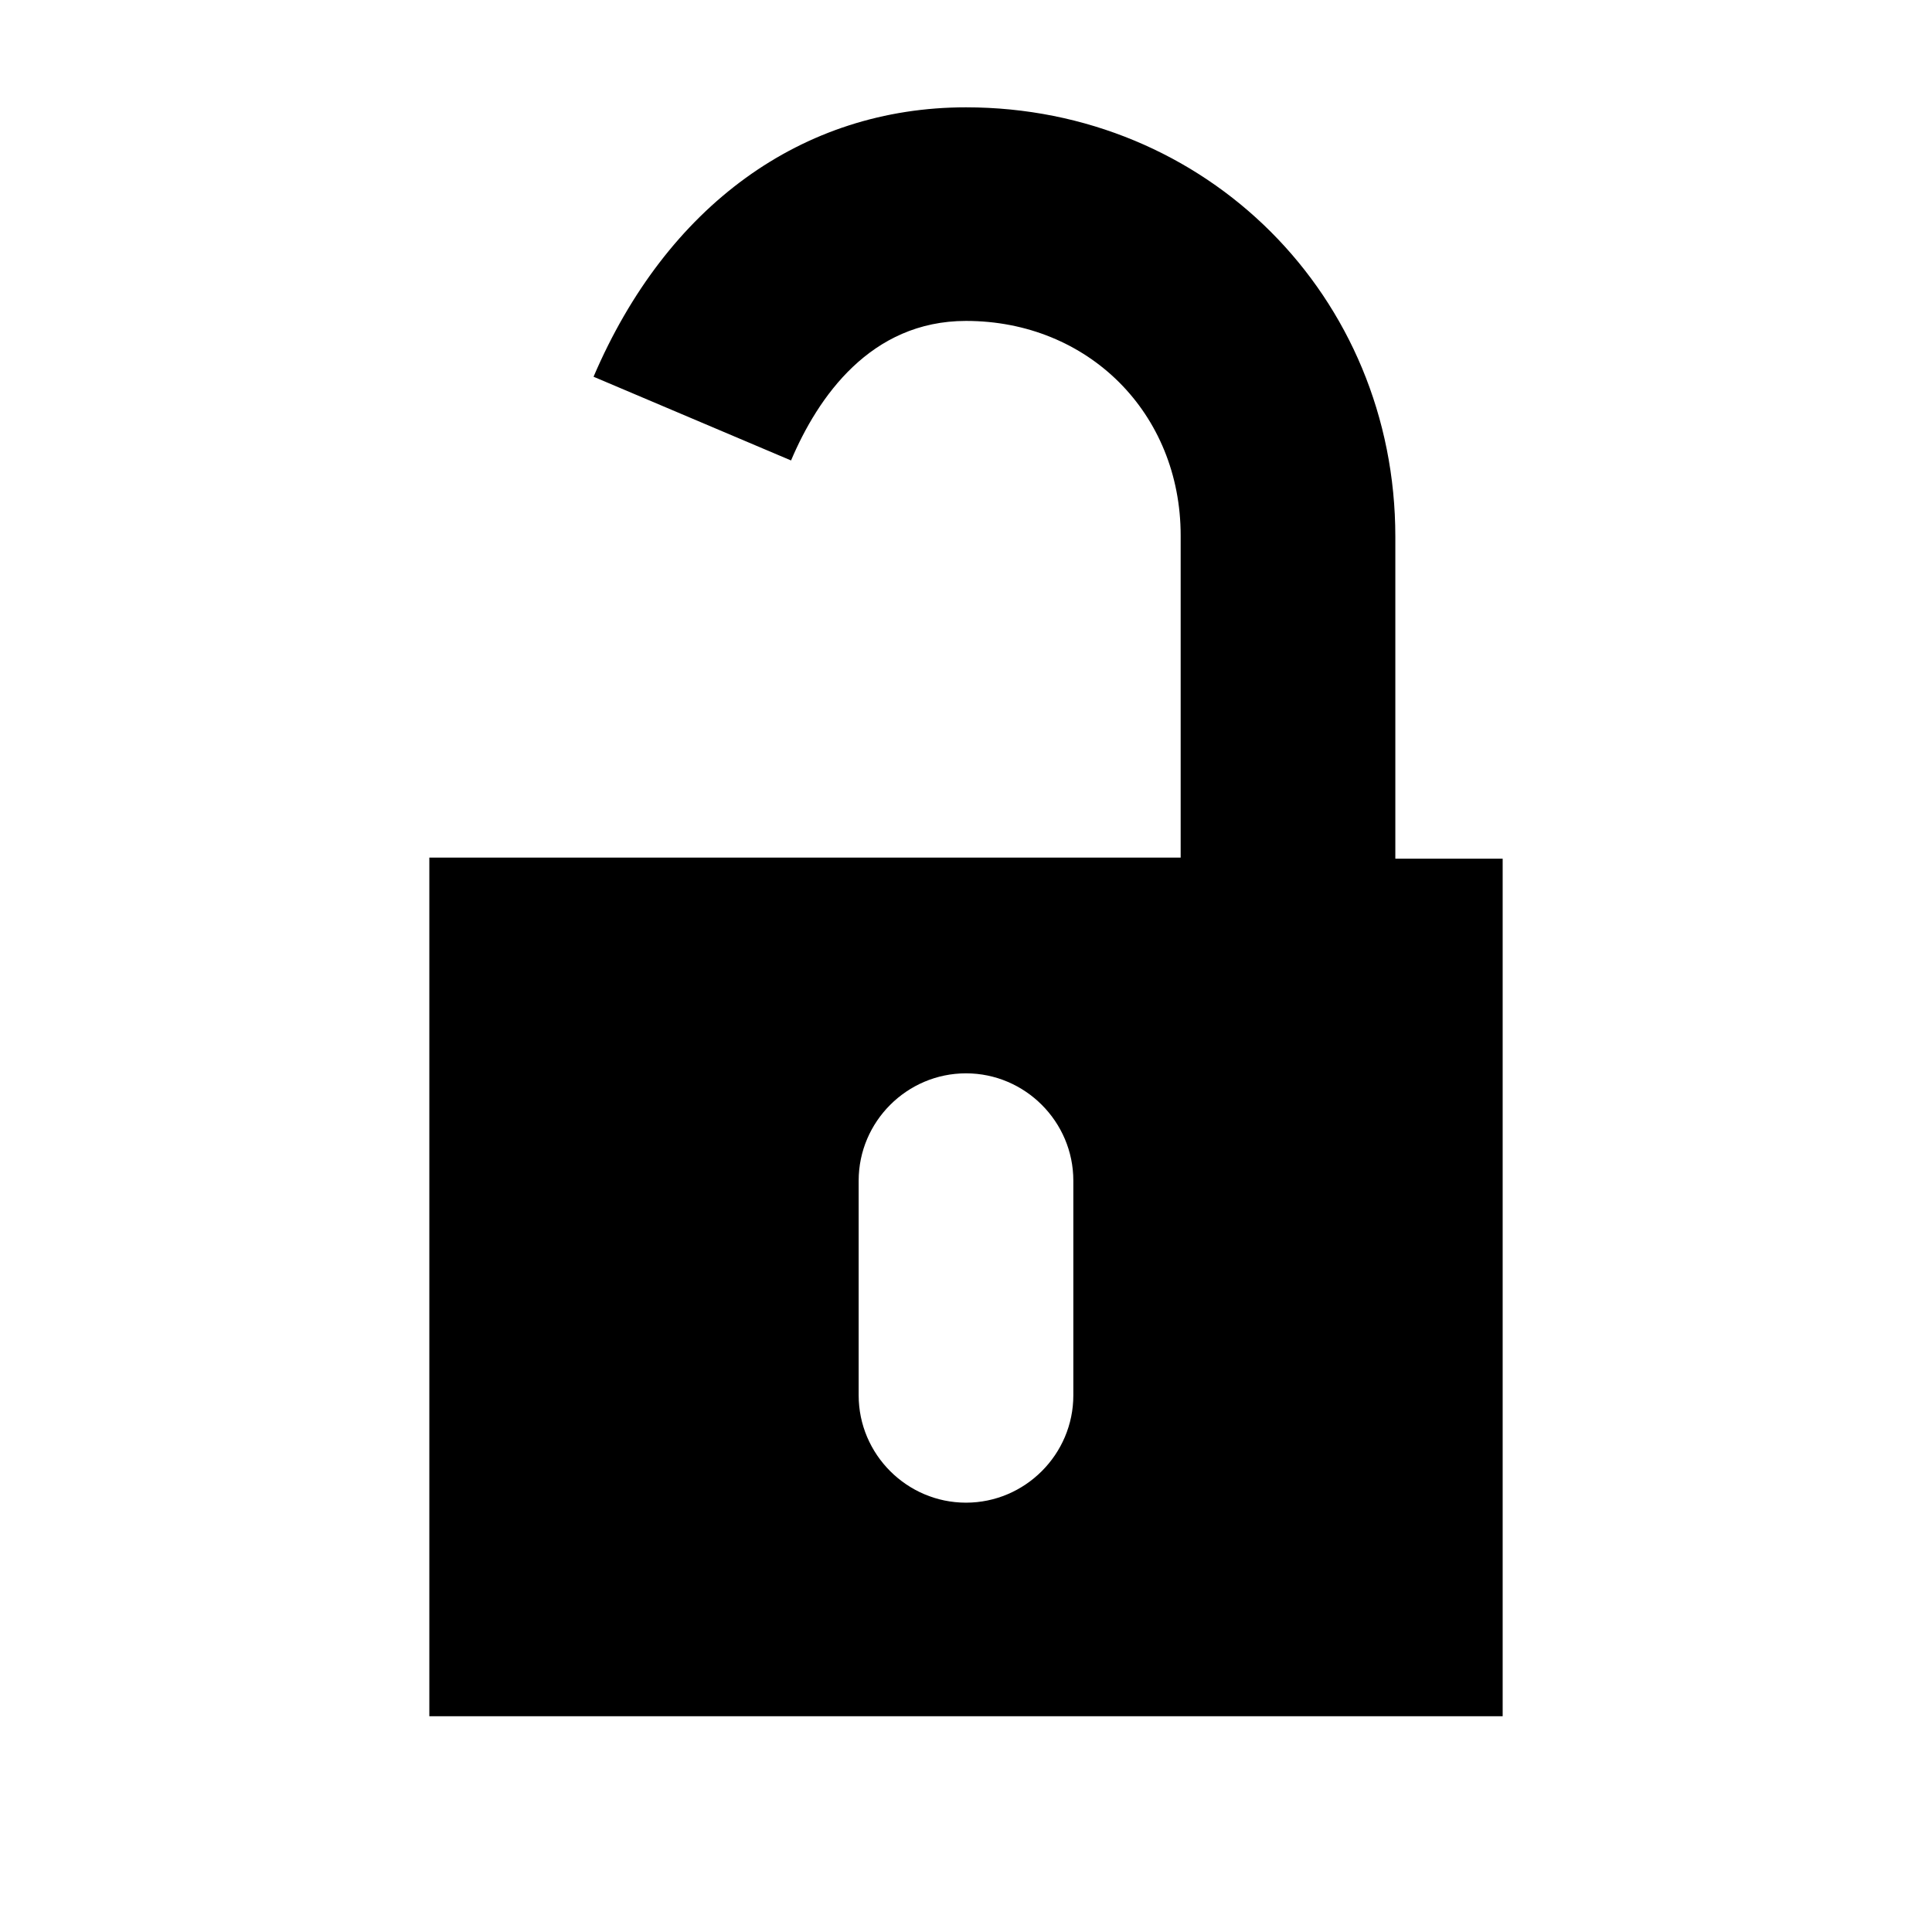 <?xml version="1.0" encoding="UTF-8"?>
<svg id="Layer_1" data-name="Layer 1" xmlns="http://www.w3.org/2000/svg" viewBox="0 0 18 18">
  <path d="M13,8v-3c0-2.24-1.76-4-4-4-1.53,0-2.79,.92-3.47,2.51l1.84,.78c.25-.59,.74-1.3,1.63-1.3,1.14,0,2,.86,2,2v3H4v8H14V8h-1Zm-3,5c0,.55-.45,1-1,1s-1-.45-1-1v-2c0-.55,.45-1,1-1s1,.45,1,1v2Z"/>
</svg>